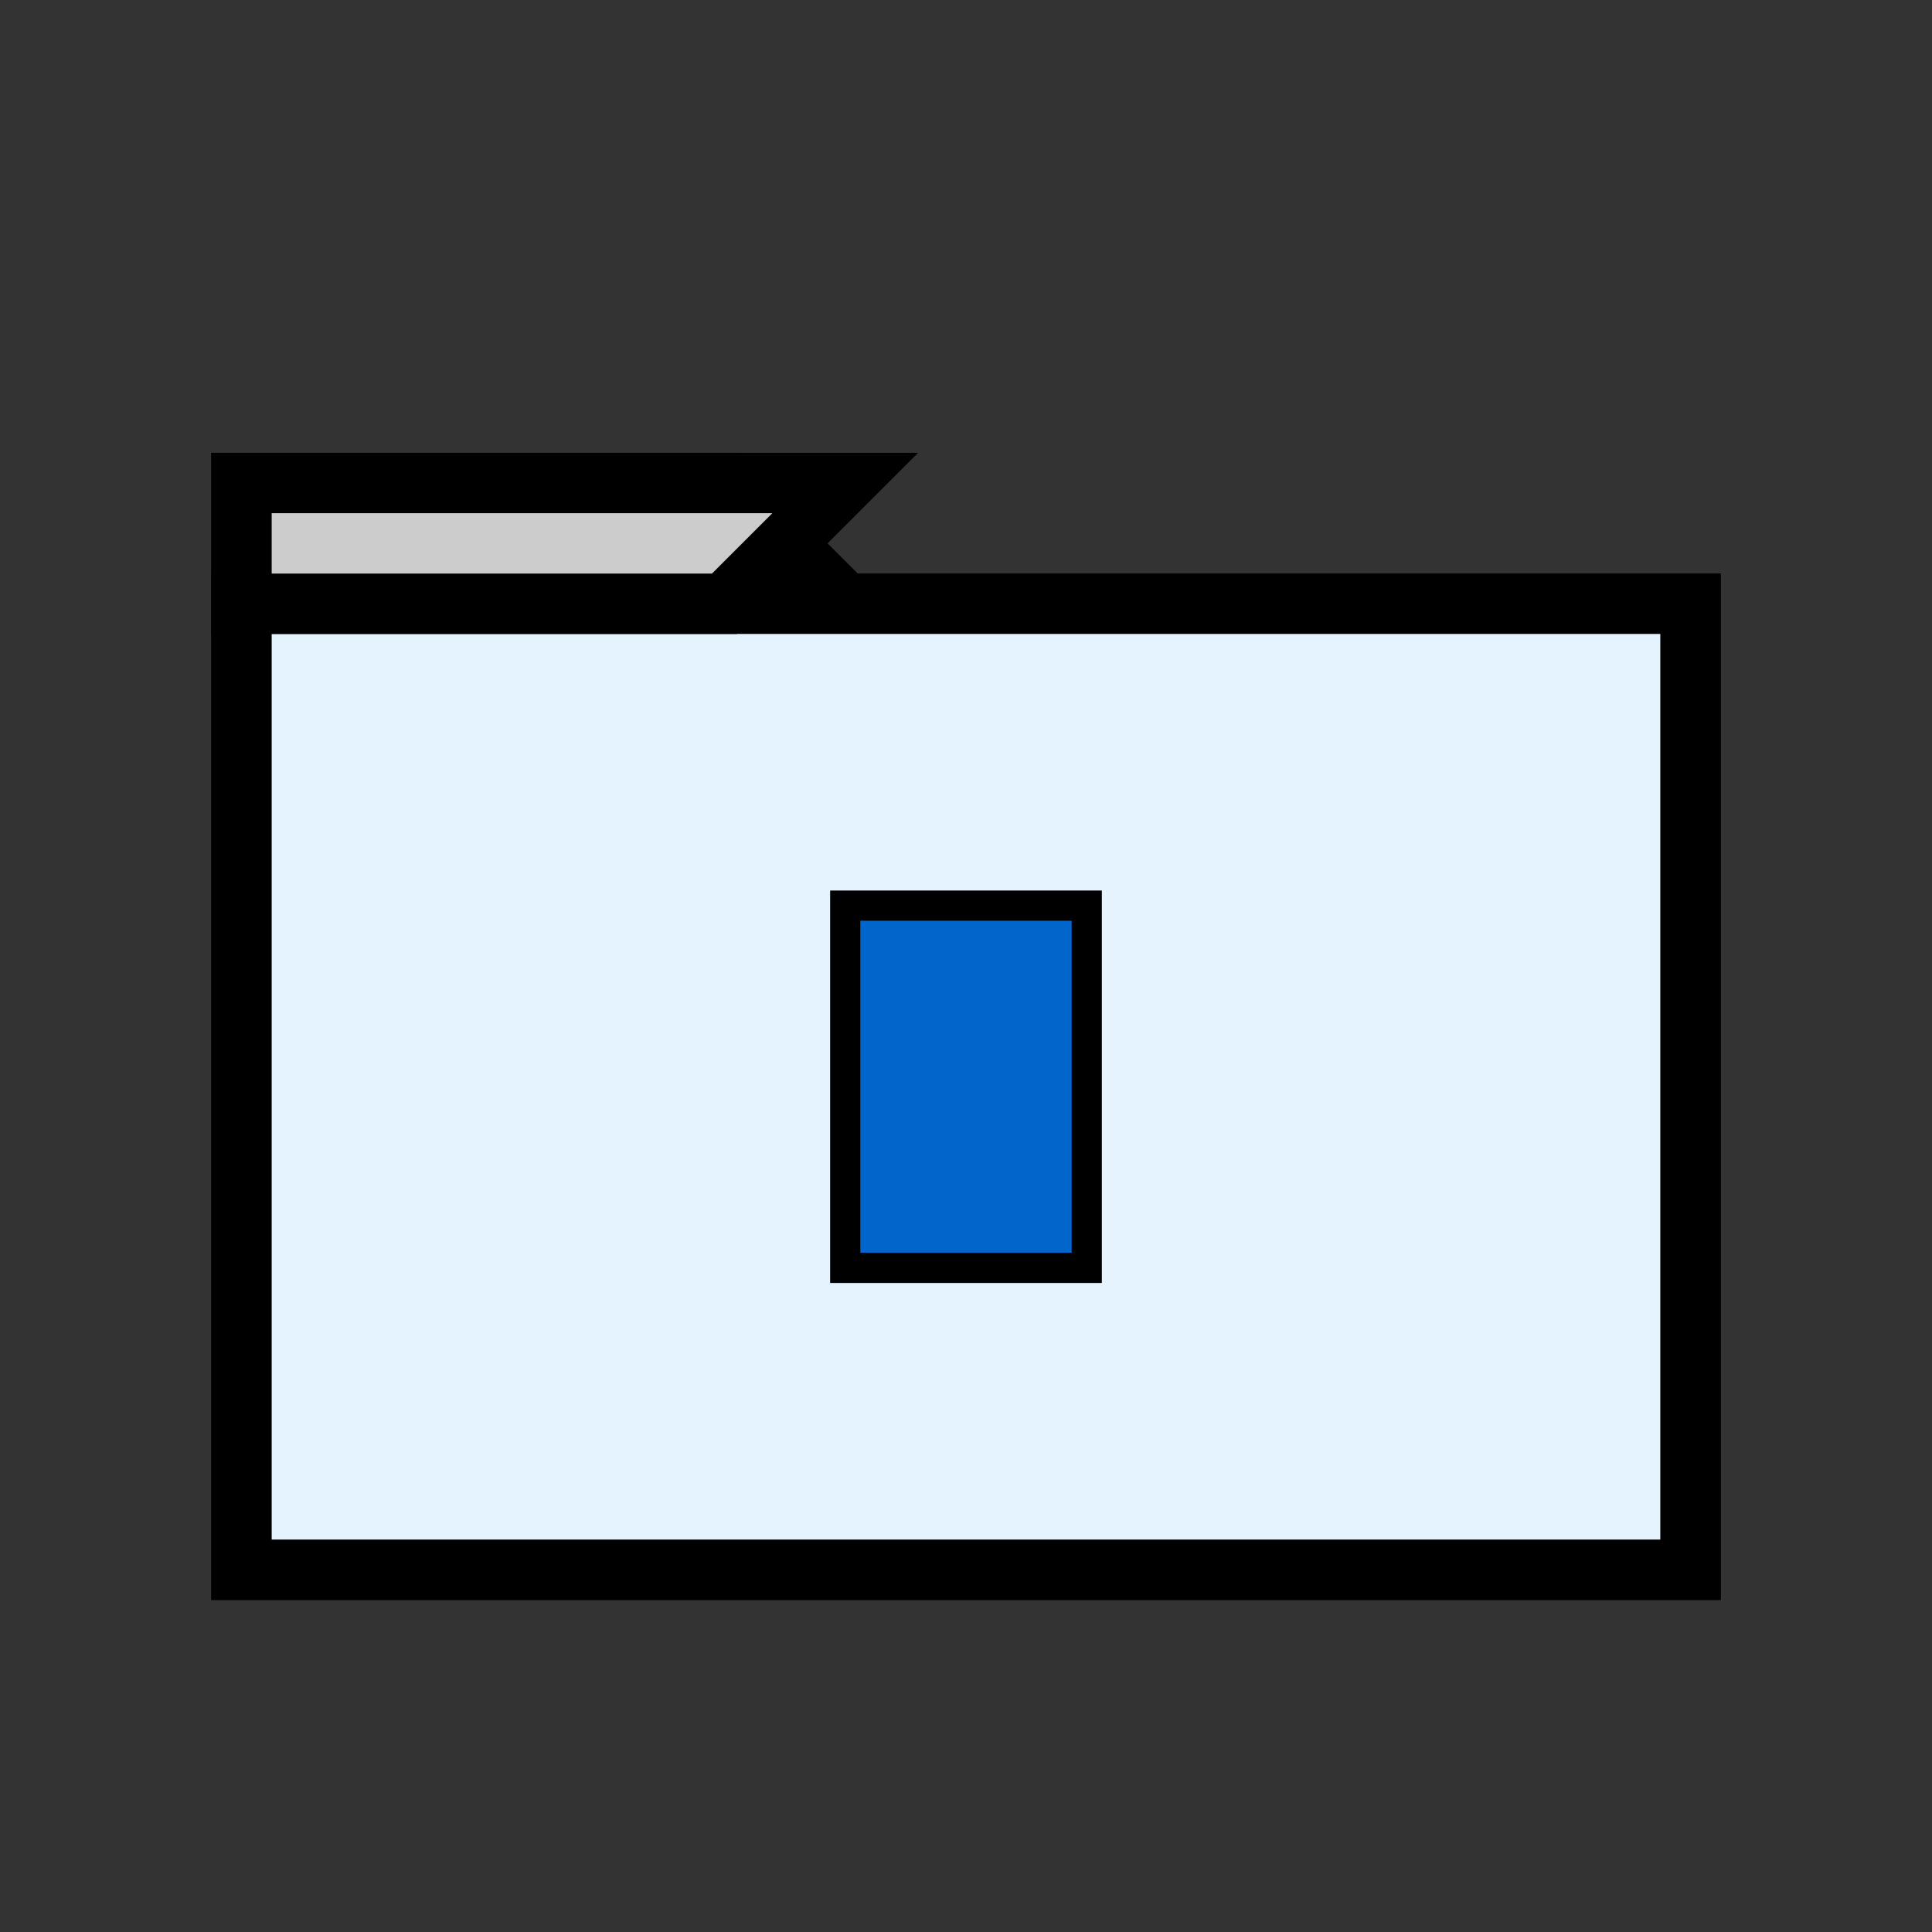 <svg width="32" height="32" viewBox="0 0 32 32" xmlns="http://www.w3.org/2000/svg">
  <rect x="0" y="0" width="32" height="32" fill="#333333" stroke="none"/>
  <!-- Applications folder icon -->
  
  <!-- Folder -->
  <path d="M 4 10 L 4 26 L 28 26 L 28 10 L 14 10 L 12 8 L 4 8 Z" 
        fill="#DDDDDD" stroke="#000000" stroke-width="1"/>
  <rect x="4" y="10" width="24" height="16" 
        fill="#E5F3FF" stroke="#000000" stroke-width="1"/>
  <path d="M 4 8 L 4 10 L 12 10 L 14 8 Z" 
        fill="#CCCCCC" stroke="#000000" stroke-width="1"/>
        
  <!-- App icon symbol -->
  <rect x="14" y="15" width="4" height="6" fill="#0066CC" stroke="#000000" stroke-width="0.5"/>
</svg>


